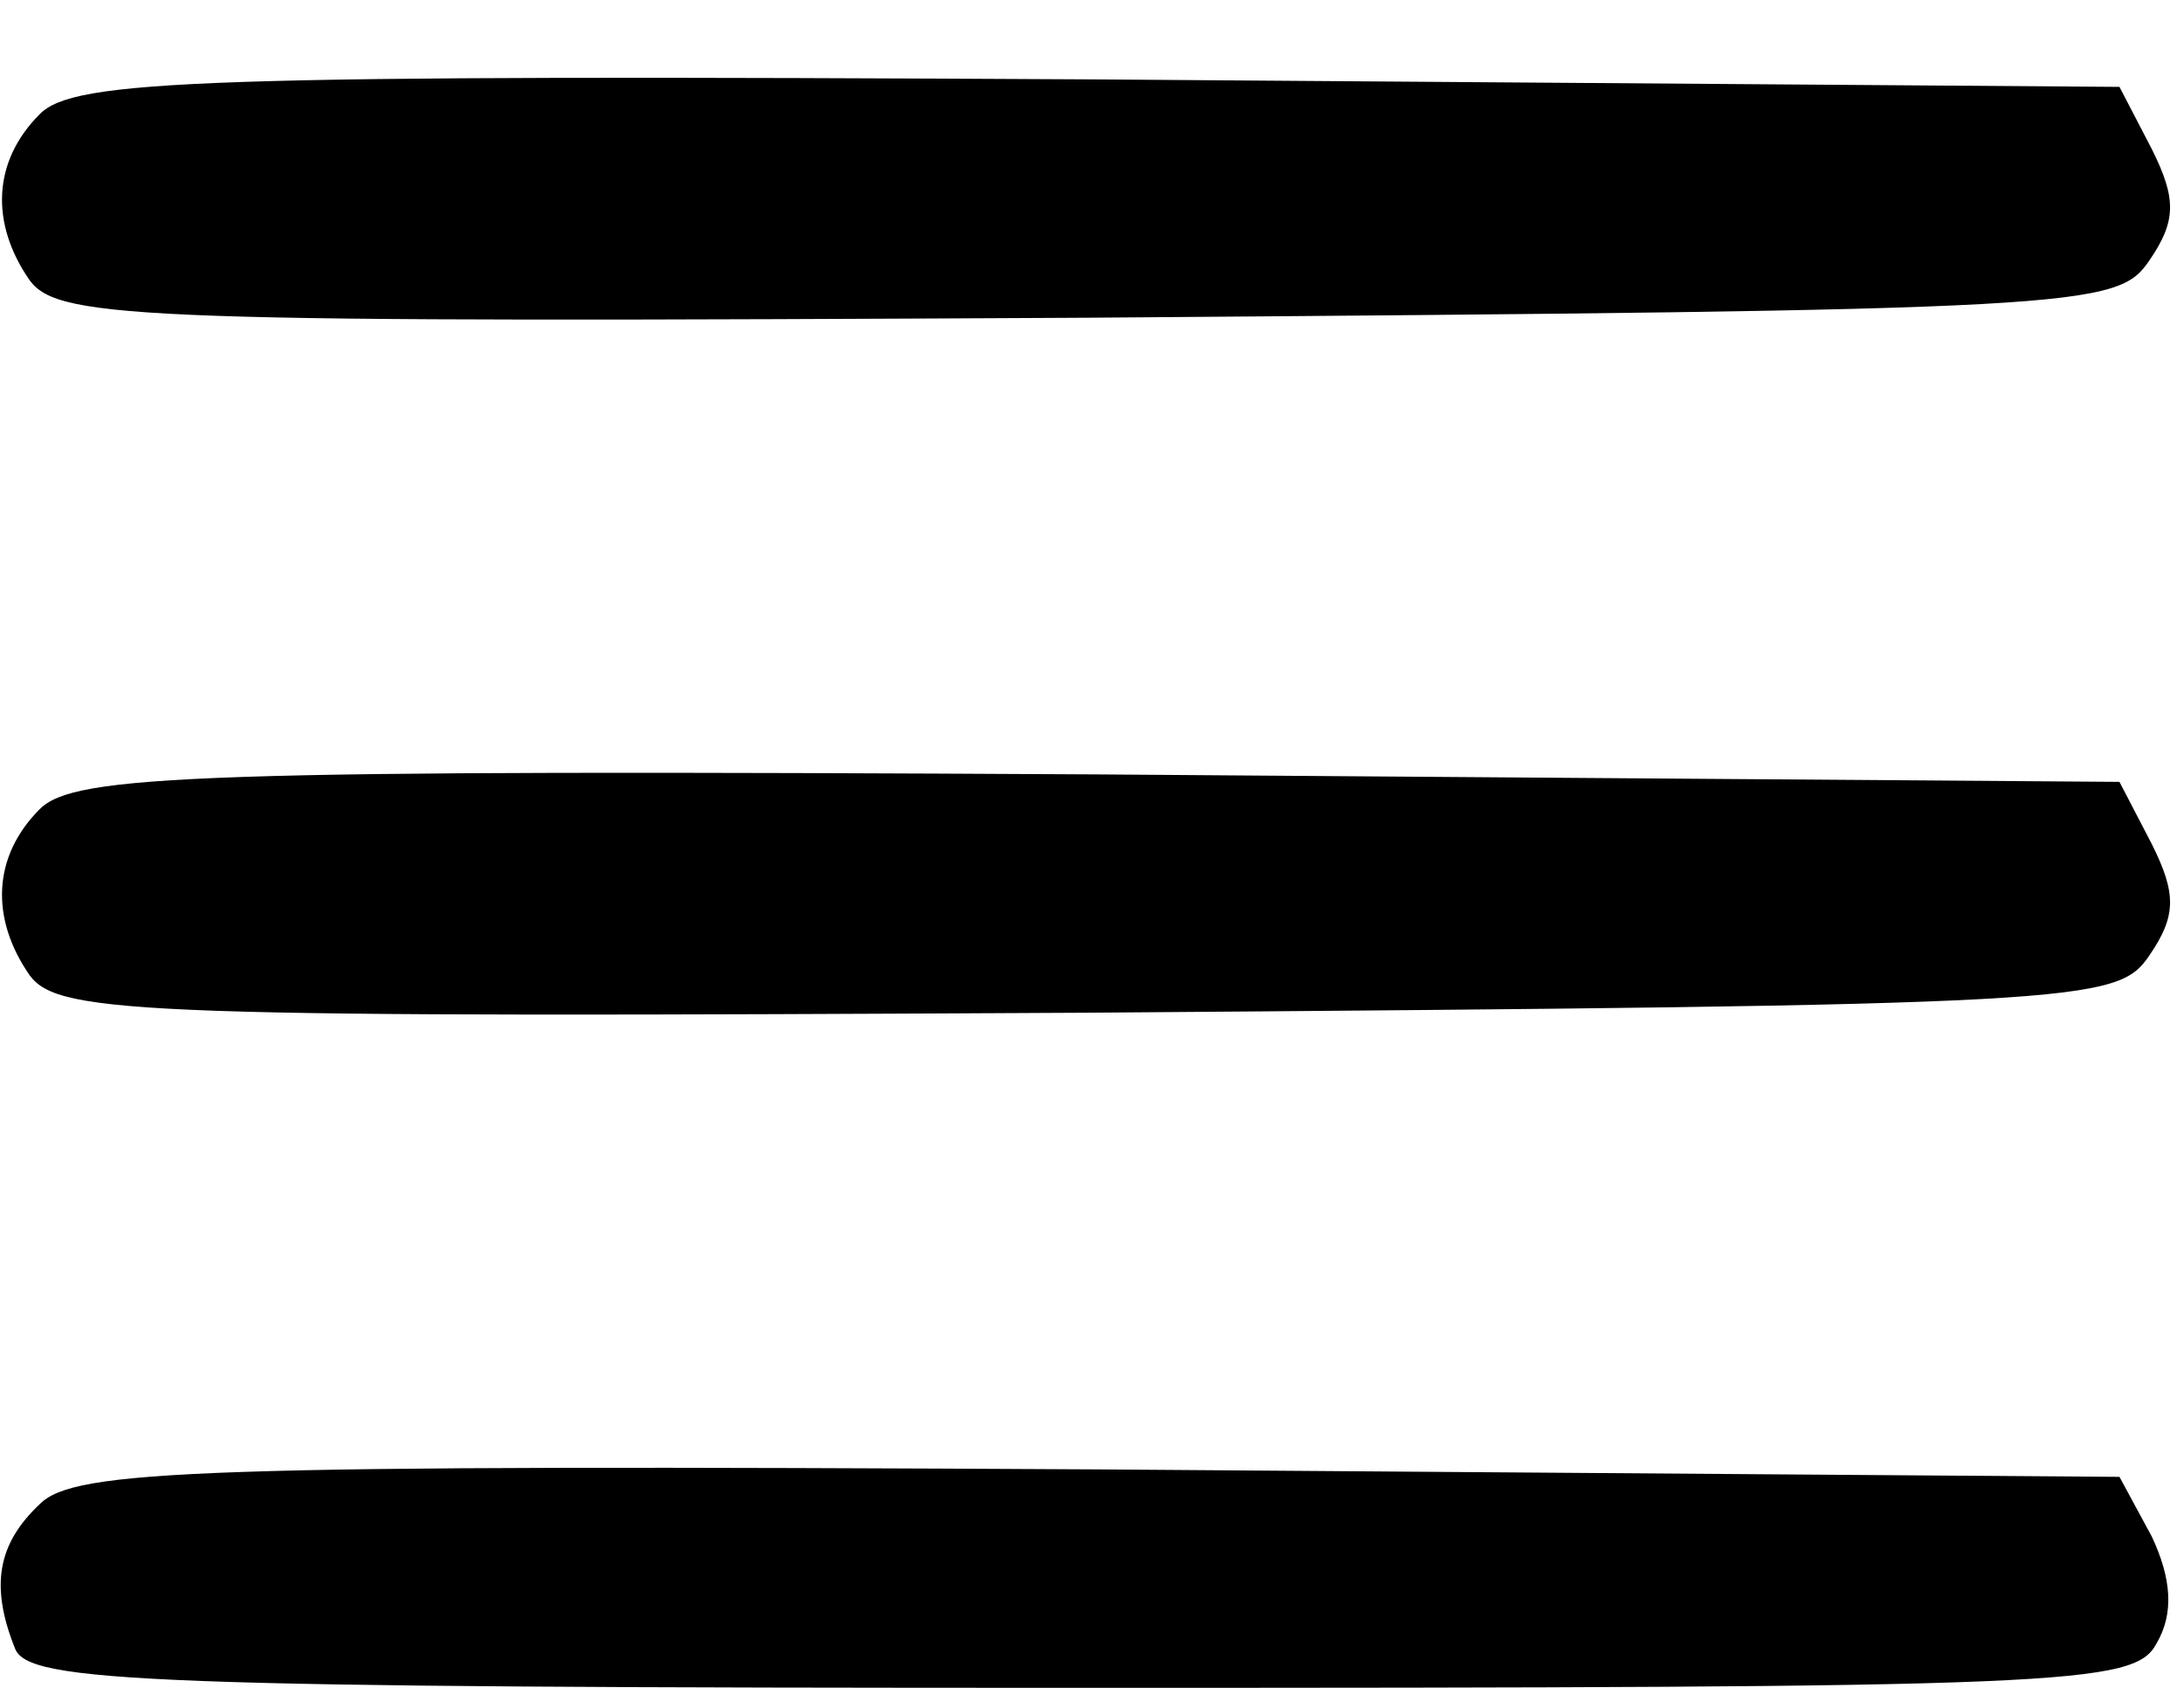 <?xml version="1.0" standalone="no"?>
<!DOCTYPE svg PUBLIC "-//W3C//DTD SVG 20010904//EN"
 "http://www.w3.org/TR/2001/REC-SVG-20010904/DTD/svg10.dtd">
<svg version="1.0" xmlns="http://www.w3.org/2000/svg"
 width="88pt" height="68pt" viewBox="0 0 88 68"
 preserveAspectRatio="xMidYMid meet">

<g transform="translate(0,68) scale(0.1,-0.1)"
fill="#000000" stroke="none">
<path d="M16 634 c-19 -19 -20 -44 -4 -67 12 -16 47 -17 427 -15 402 3 414 4
427 23 11 16 11 25 1 45 l-13 25 -411 3 c-364 2 -413 0 -427 -14z"/>
<path d="M16 354 c-19 -19 -20 -44 -4 -67 12 -16 47 -17 427 -15 402 3 414 4
427 23 11 16 11 25 1 45 l-13 25 -411 3 c-364 2 -413 0 -427 -14z"/>
<path d="M16 74 c-17 -16 -20 -33 -10 -58 5 -14 53 -16 430 -16 399 0 424 1
433 18 7 12 6 26 -2 43 l-13 24 -411 3 c-364 2 -413 0 -427 -14z"/>
</g>
</svg>
